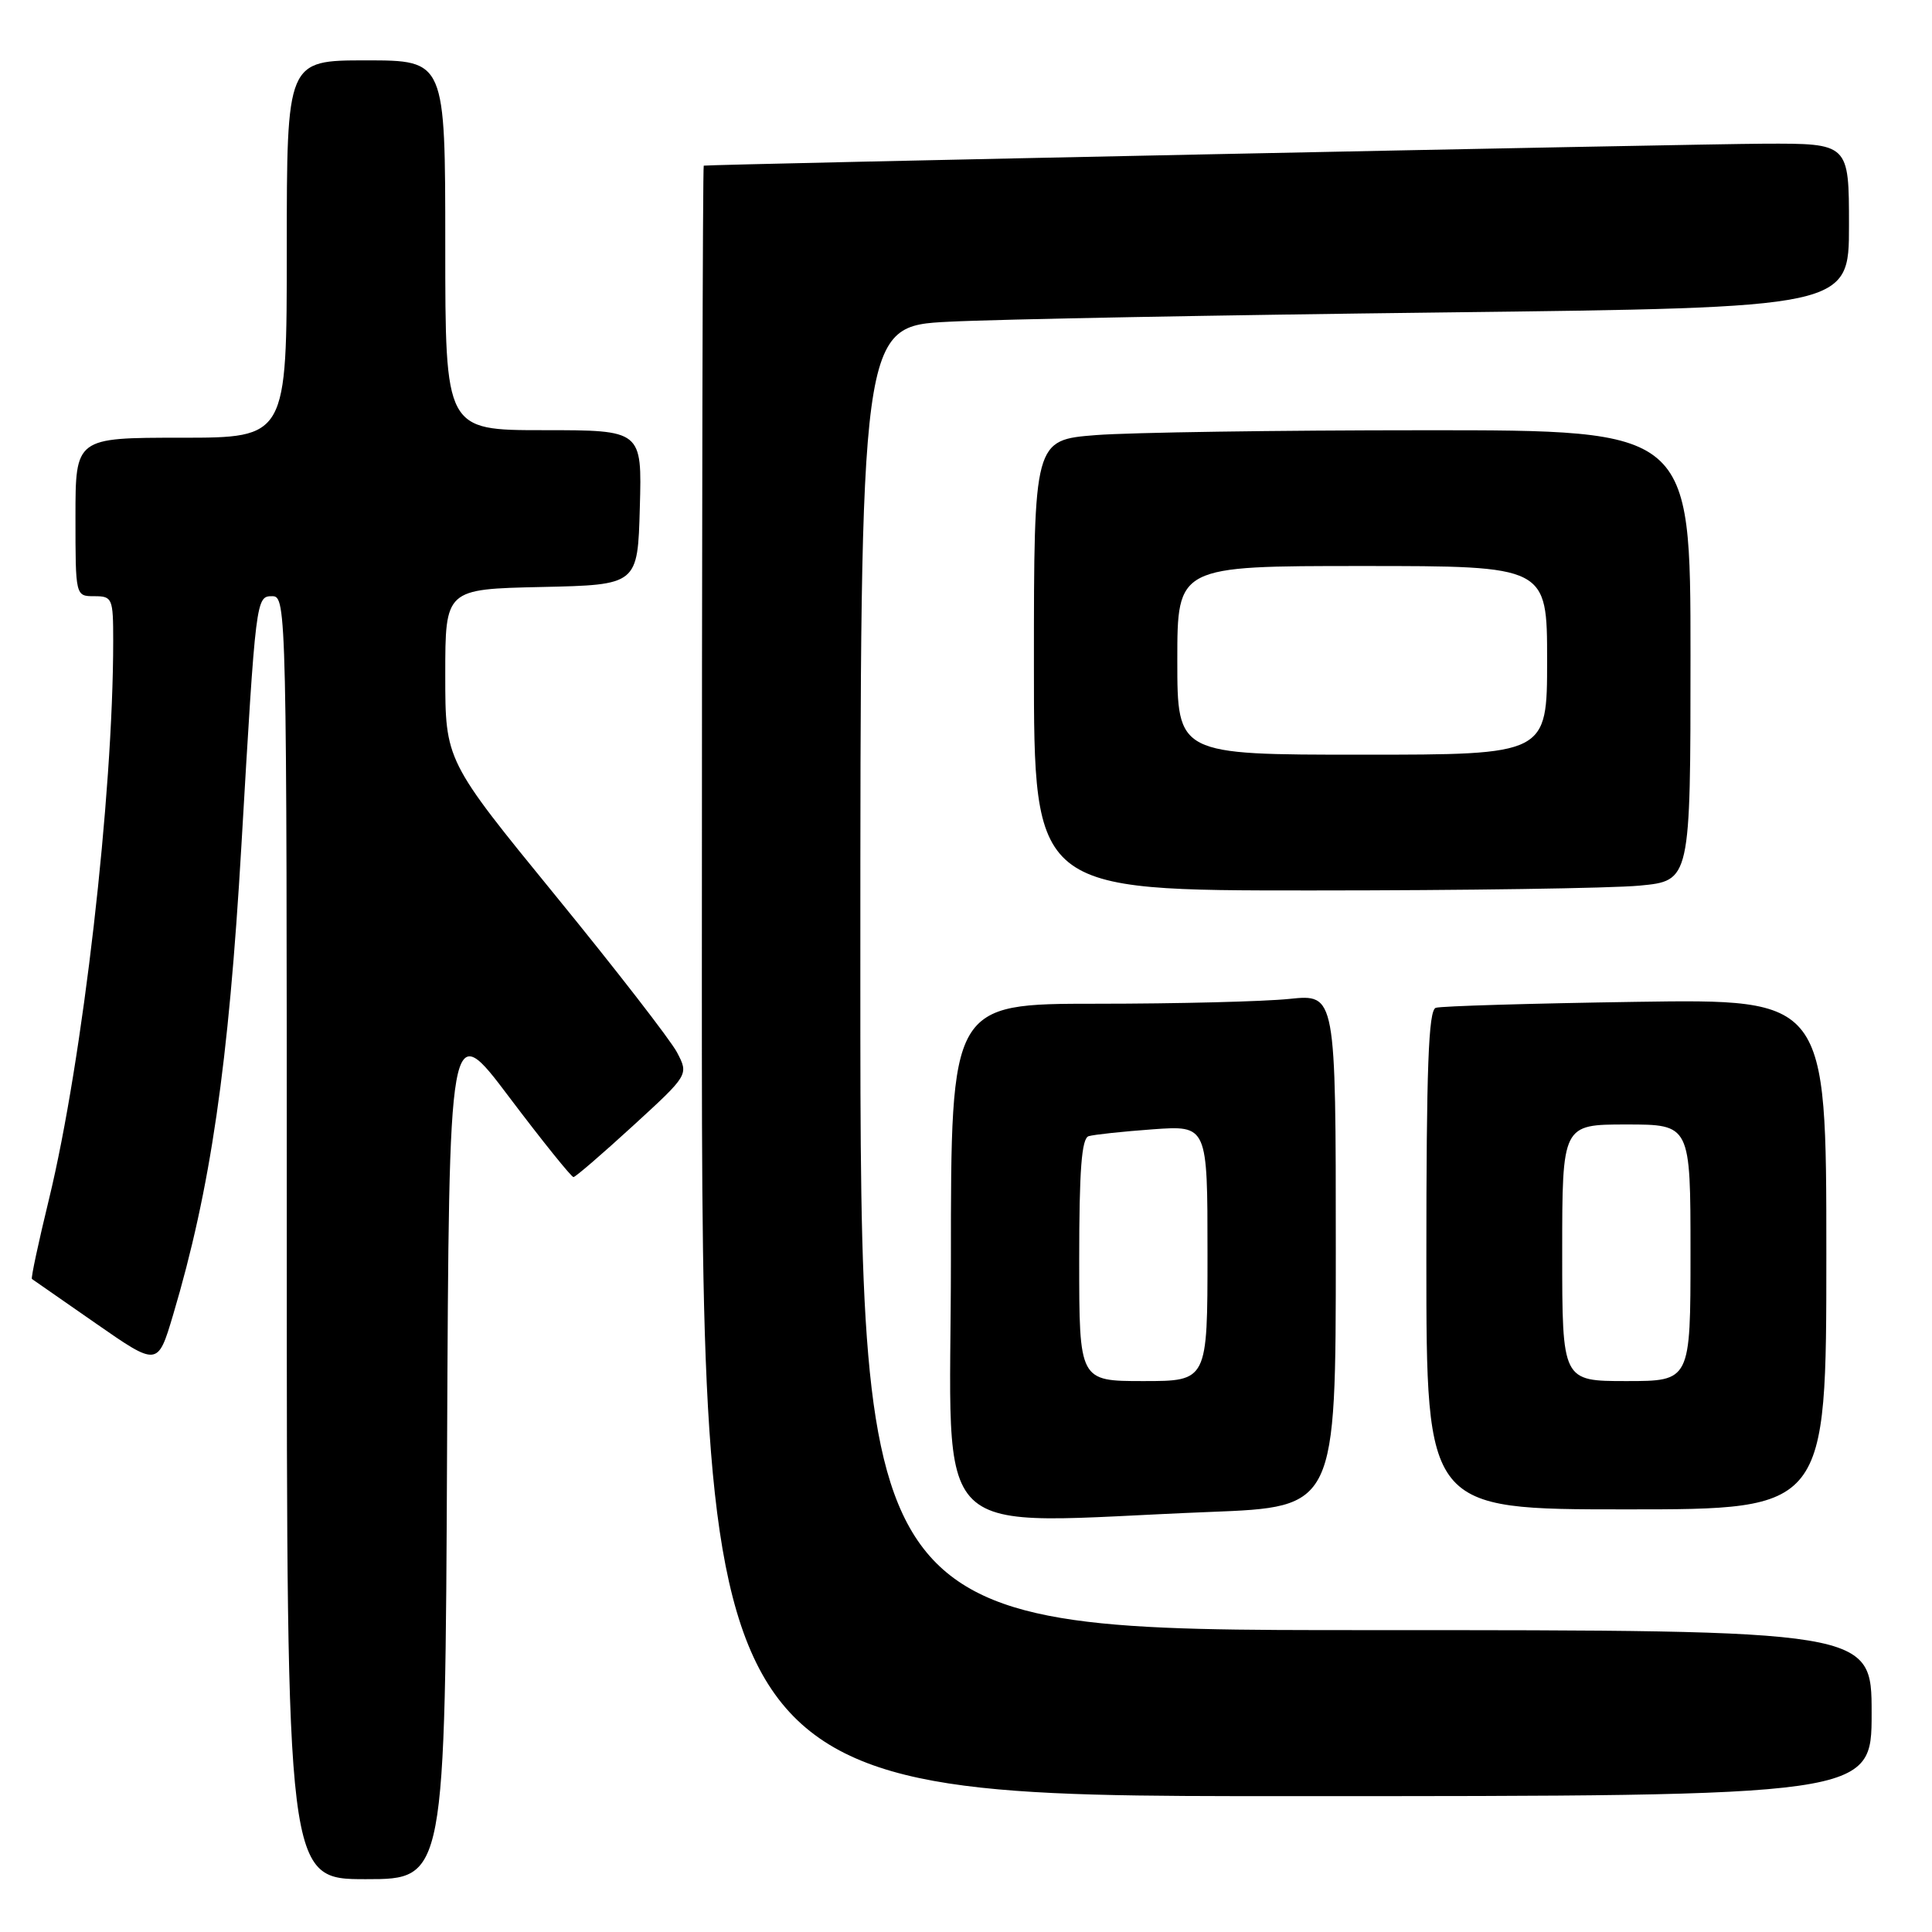 <?xml version="1.0" encoding="UTF-8" standalone="no"?>
<!DOCTYPE svg PUBLIC "-//W3C//DTD SVG 1.1//EN" "http://www.w3.org/Graphics/SVG/1.1/DTD/svg11.dtd" >
<svg xmlns="http://www.w3.org/2000/svg" xmlns:xlink="http://www.w3.org/1999/xlink" version="1.1" viewBox="0 0 256 256">
 <g >
 <path fill="currentColor"
d=" M 59.24 191.90 C 59.50 134.79 59.50 134.79 67.49 145.40 C 71.89 151.23 75.72 155.98 75.99 155.97 C 76.27 155.95 79.82 152.89 83.88 149.17 C 91.26 142.41 91.26 142.41 89.71 139.45 C 88.86 137.83 81.60 128.46 73.58 118.64 C 59.00 100.78 59.00 100.78 59.00 89.42 C 59.00 78.06 59.00 78.06 71.75 77.78 C 84.50 77.50 84.50 77.50 84.78 67.25 C 85.07 57.00 85.07 57.00 72.03 57.00 C 59.00 57.00 59.00 57.00 59.00 32.50 C 59.00 8.00 59.00 8.00 48.50 8.00 C 38.00 8.00 38.00 8.00 38.00 33.00 C 38.00 58.00 38.00 58.00 24.00 58.00 C 10.00 58.00 10.00 58.00 10.00 68.50 C 10.00 79.00 10.00 79.00 12.50 79.00 C 14.89 79.00 15.00 79.27 15.00 84.92 C 15.00 105.36 10.96 140.50 6.49 158.90 C 5.10 164.61 4.08 169.37 4.23 169.47 C 4.38 169.57 8.19 172.22 12.70 175.36 C 20.90 181.06 20.90 181.06 22.93 174.25 C 27.90 157.55 30.29 141.15 31.99 112.00 C 33.91 79.09 33.92 79.00 36.09 79.00 C 37.96 79.00 38.00 80.93 38.00 164.00 C 38.00 249.00 38.00 249.00 48.49 249.00 C 58.98 249.00 58.98 249.00 59.24 191.90 Z  M 248.00 227.00 C 248.00 216.00 248.00 216.00 181.00 216.00 C 114.00 216.00 114.00 216.00 114.00 129.61 C 114.00 43.22 114.00 43.22 125.75 42.63 C 132.21 42.30 161.69 41.75 191.25 41.40 C 245.00 40.76 245.00 40.76 245.00 29.88 C 245.00 19.00 245.00 19.00 233.75 19.04 C 224.50 19.08 94.07 21.77 93.25 21.95 C 93.11 21.98 93.00 70.60 93.00 130.00 C 93.00 238.00 93.00 238.00 170.50 238.00 C 248.00 238.00 248.00 238.00 248.00 227.00 Z  M 160.34 200.34 C 177.00 199.69 177.00 199.69 177.00 165.70 C 177.00 131.72 177.00 131.72 170.85 132.36 C 167.47 132.71 156.00 133.00 145.35 133.00 C 126.00 133.00 126.00 133.00 126.00 167.00 C 126.00 205.51 122.23 201.85 160.34 200.34 Z  M 242.00 166.18 C 242.00 132.37 242.00 132.37 216.75 132.75 C 202.86 132.96 190.94 133.31 190.25 133.54 C 189.28 133.85 189.00 141.42 189.00 166.97 C 189.00 200.00 189.00 200.00 215.50 200.00 C 242.00 200.00 242.00 200.00 242.00 166.18 Z  M 217.25 117.35 C 224.00 116.71 224.00 116.71 224.00 86.86 C 224.00 57.00 224.00 57.00 188.75 57.01 C 169.36 57.01 149.79 57.30 145.25 57.65 C 137.00 58.30 137.00 58.30 137.00 88.15 C 137.00 118.00 137.00 118.00 173.75 117.99 C 193.96 117.99 213.54 117.70 217.25 117.35 Z  M 143.00 166.97 C 143.00 155.02 143.32 150.84 144.25 150.55 C 144.94 150.34 148.76 149.93 152.75 149.64 C 160.00 149.12 160.00 149.12 160.00 166.06 C 160.00 183.00 160.00 183.00 151.50 183.00 C 143.00 183.00 143.00 183.00 143.00 166.97 Z  M 207.00 166.00 C 207.00 149.00 207.00 149.00 215.50 149.00 C 224.00 149.00 224.00 149.00 224.00 166.00 C 224.00 183.00 224.00 183.00 215.50 183.00 C 207.00 183.00 207.00 183.00 207.00 166.00 Z  M 156.00 87.50 C 156.00 75.00 156.00 75.00 180.50 75.00 C 205.00 75.00 205.00 75.00 205.00 87.50 C 205.00 100.00 205.00 100.00 180.50 100.00 C 156.00 100.00 156.00 100.00 156.00 87.50 Z "/>
</g>
</svg>